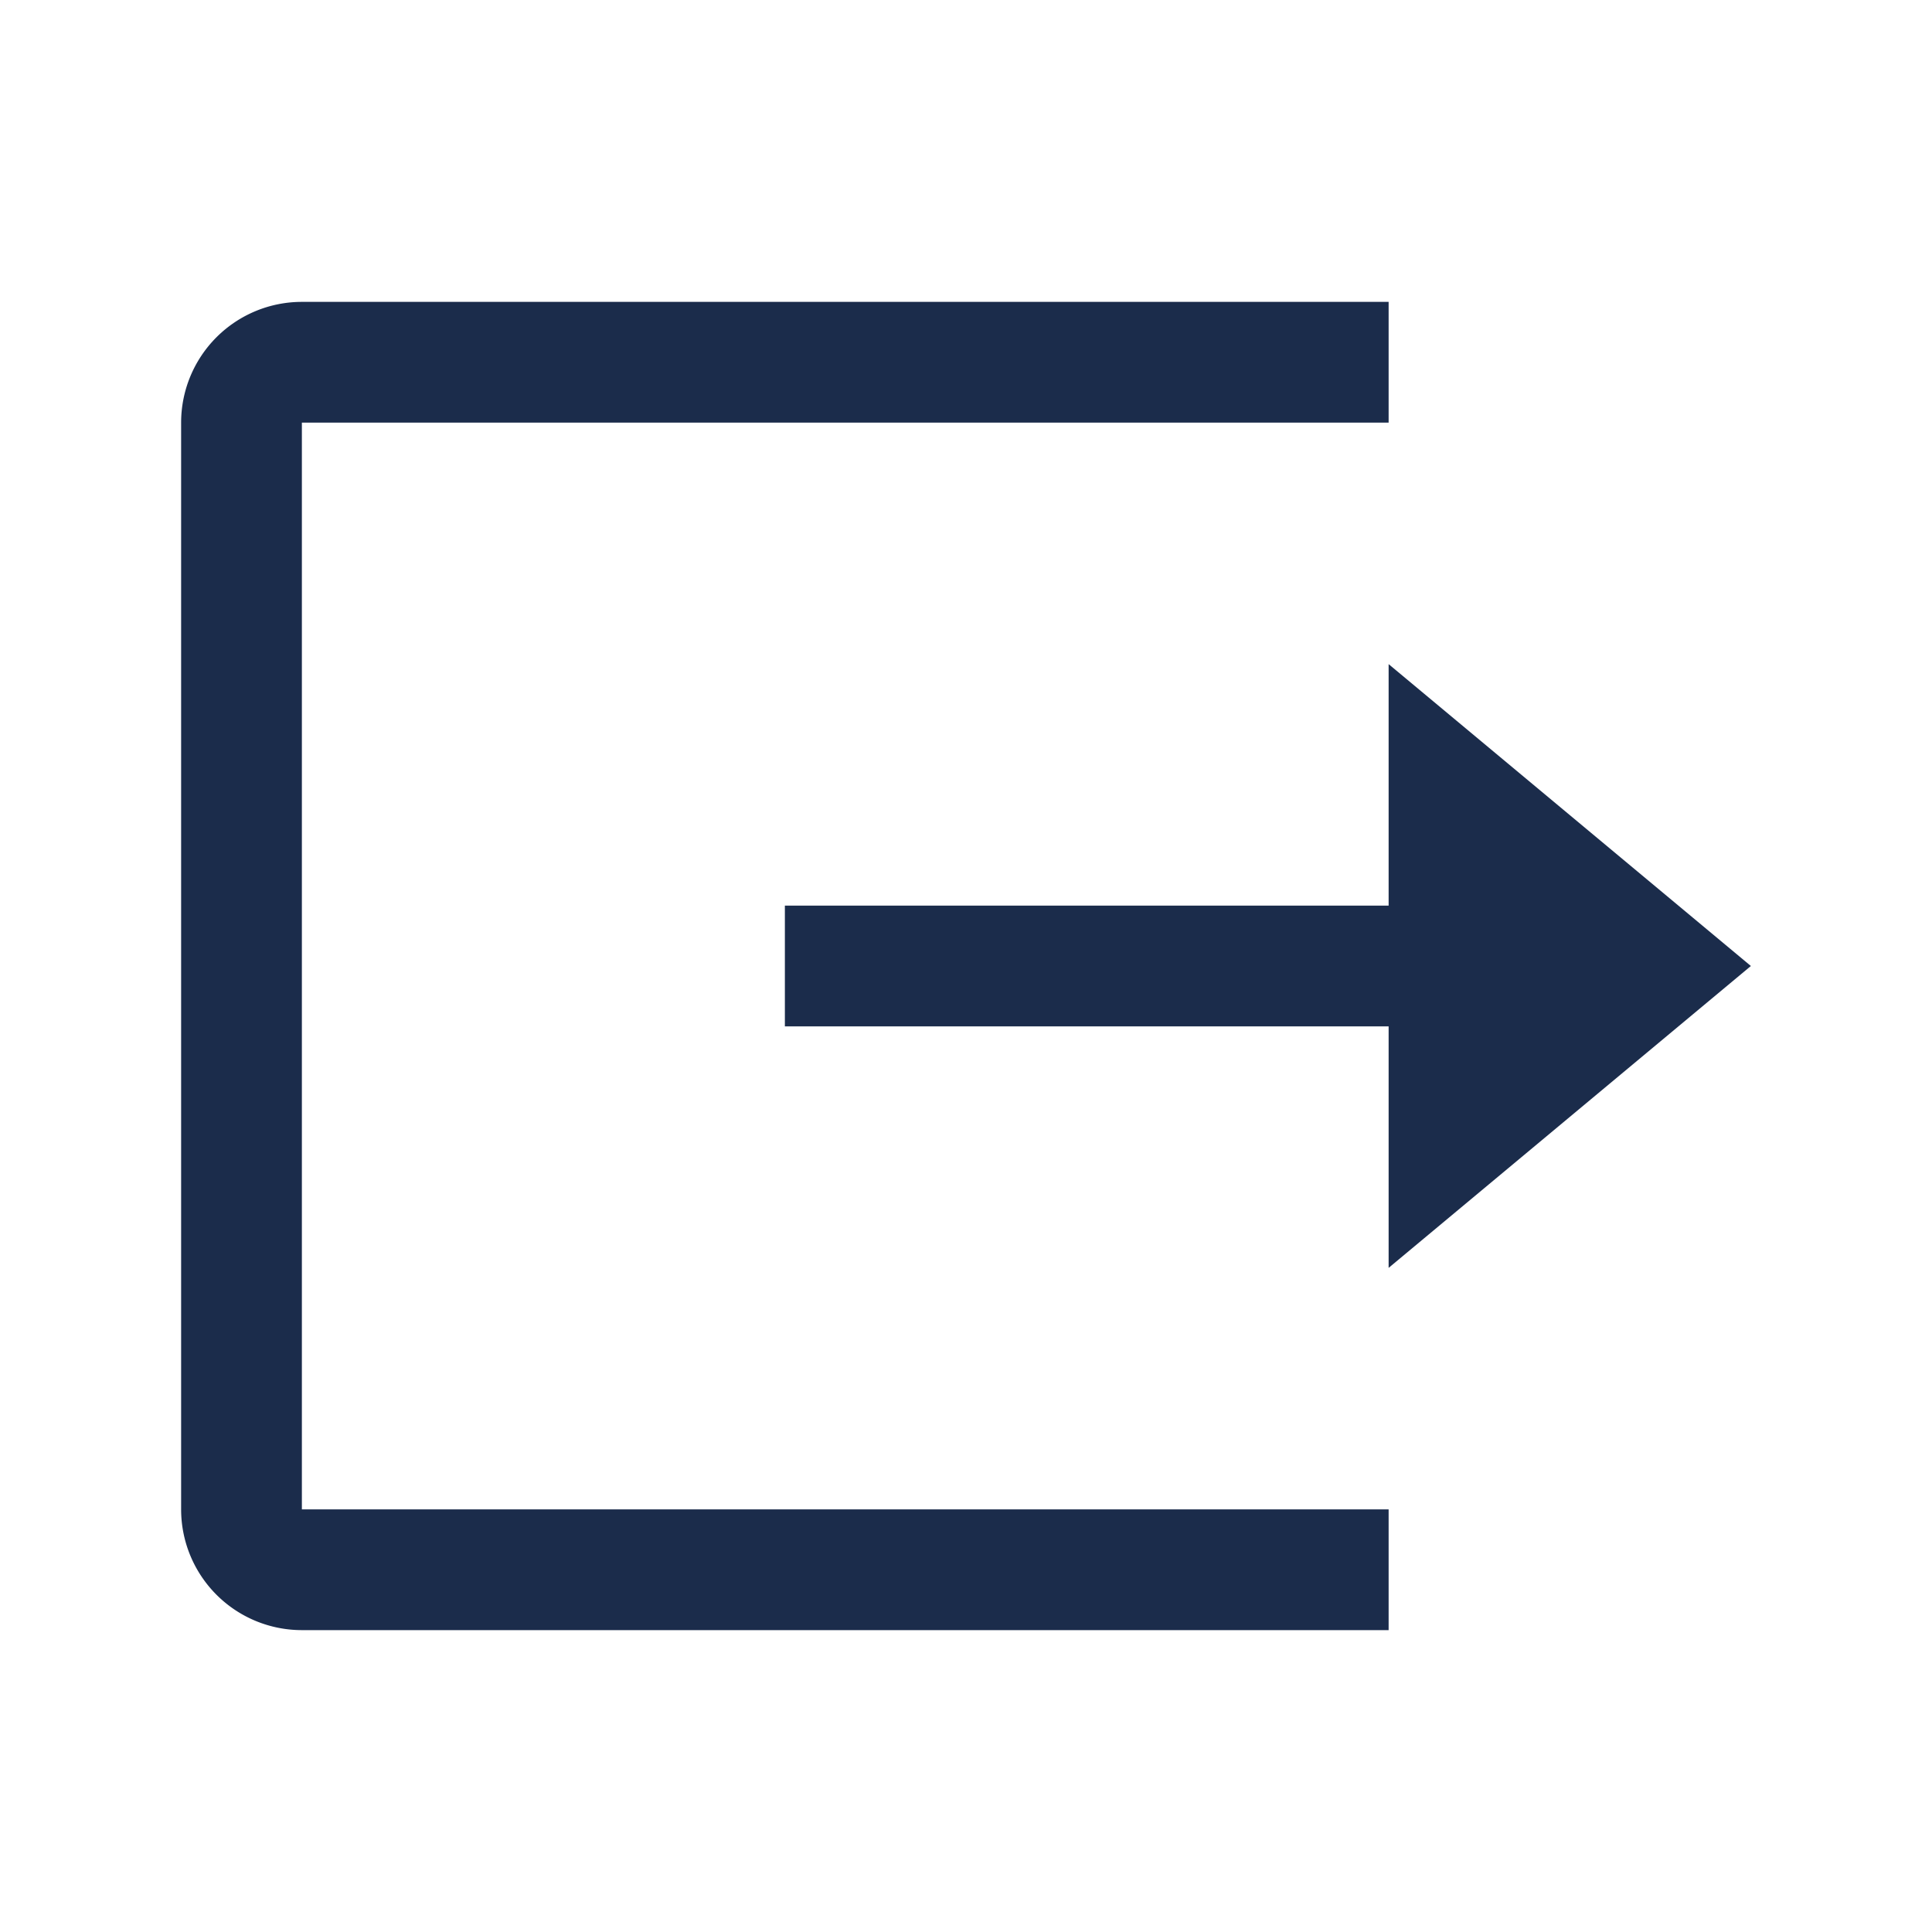 <svg xmlns="http://www.w3.org/2000/svg" width="16" height="16" viewBox="0 0 16 16">
    <g fill="none" fill-rule="evenodd">
        <path fill="#1B2C4B" fill-rule="nonzero" d="M11.5 8.5h-5v-1h5v-2l3 2.5-3 2.5v-2zm-9 5a1 1 0 0 1-1-1v-9a1 1 0 0 1 1-1h9v1h-9v9h9v1h-9z"/>
    </g>
</svg>
